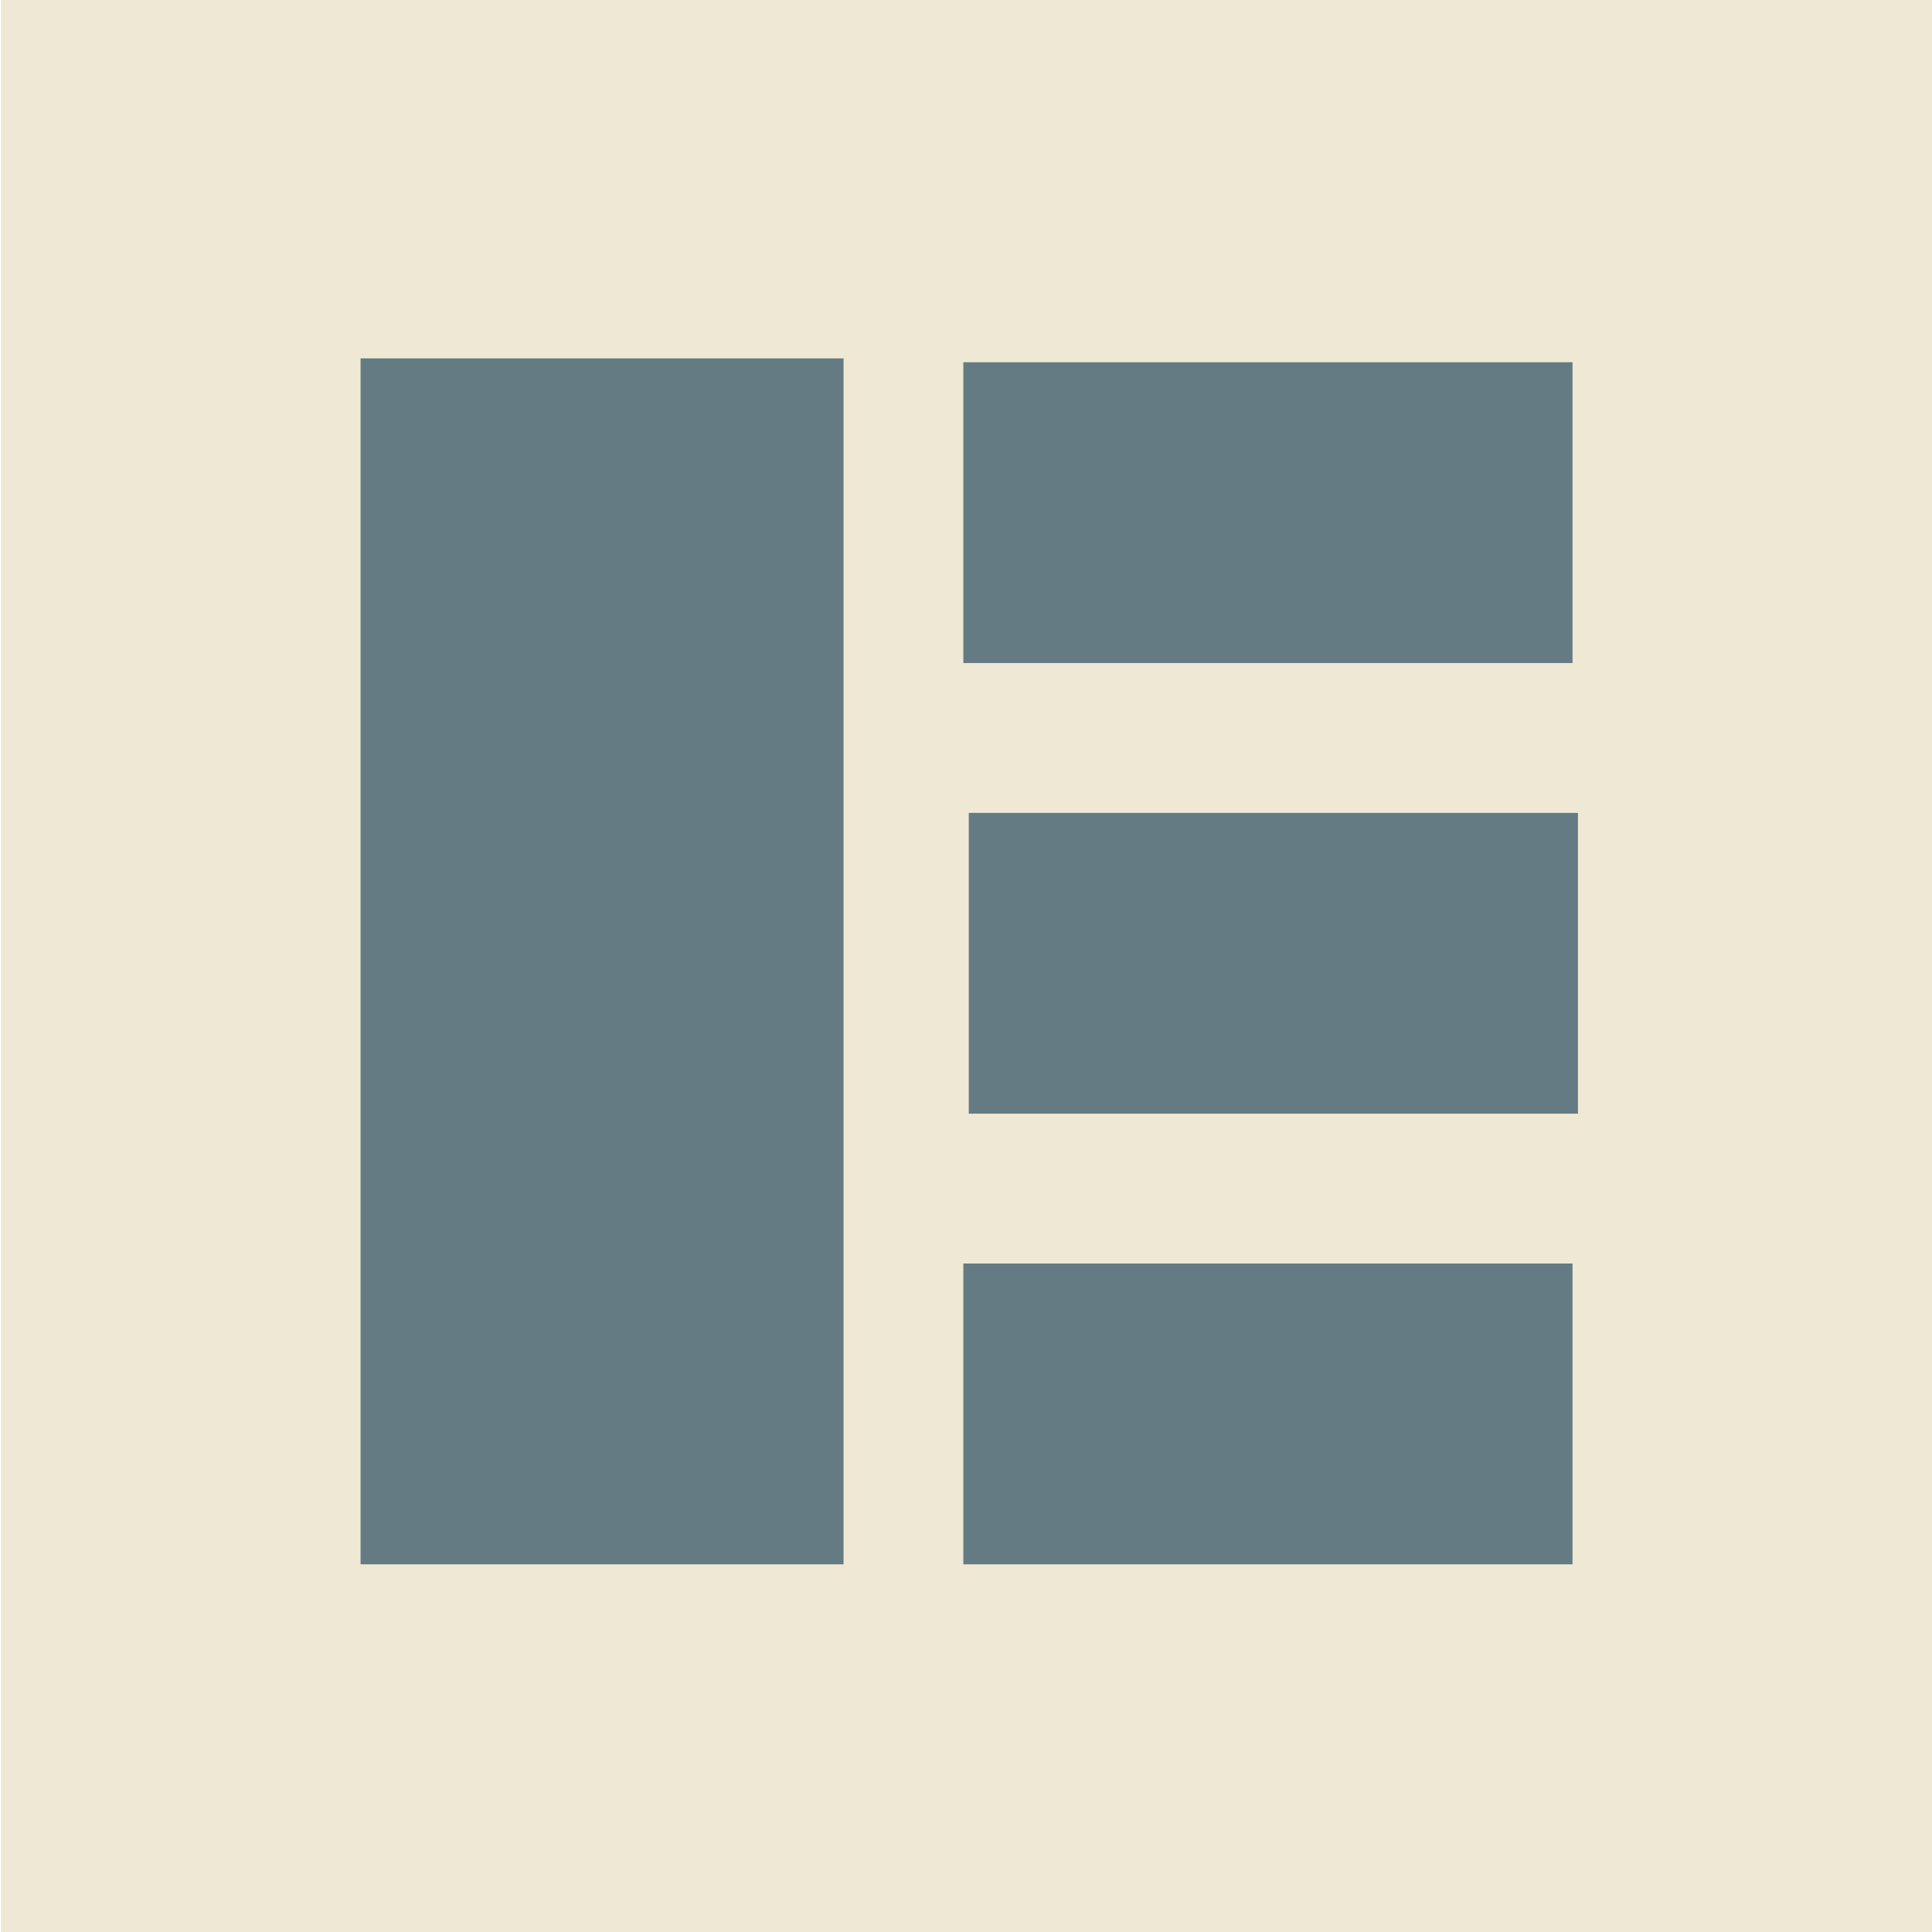 <?xml version="1.0" encoding="UTF-8" standalone="no"?>
<!-- Created with Inkscape (http://www.inkscape.org/) -->

<svg
   xmlns:dc="http://purl.org/dc/elements/1.1/"
   xmlns:cc="http://creativecommons.org/ns#"
   xmlns:rdf="http://www.w3.org/1999/02/22-rdf-syntax-ns#"
   xmlns:svg="http://www.w3.org/2000/svg"
   xmlns="http://www.w3.org/2000/svg"
   xmlns:sodipodi="http://sodipodi.sourceforge.net/DTD/sodipodi-0.dtd"
   xmlns:inkscape="http://www.inkscape.org/namespaces/inkscape"
   width="16px"
   height="16px"
   id="svg4151"
   version="1.1"
   inkscape:version="0.48.4 r9939"
   sodipodi:docname="tile.svg"
   inkscape:export-filename="/home/ilya/.config/awesome/themes/default/floating.png"
   inkscape:export-xdpi="90"
   inkscape:export-ydpi="90">
  <defs
     id="defs4153" />
  <sodipodi:namedview
     id="base"
     pagecolor="#ffffff"
     bordercolor="#666666"
     borderopacity="1.0"
     inkscape:pageopacity="0.0"
     inkscape:pageshadow="2"
     inkscape:zoom="44.395604"
     inkscape:cx="7.9811818"
     inkscape:cy="7.7319564"
     inkscape:current-layer="layer1"
     showgrid="true"
     inkscape:grid-bbox="true"
     inkscape:document-units="px"
     showguides="false"
     inkscape:window-width="1920"
     inkscape:window-height="1061"
     inkscape:window-x="0"
     inkscape:window-y="19"
     inkscape:window-maximized="0">
    <inkscape:grid
       type="xygrid"
       id="grid4159" />
  </sodipodi:namedview>
  <g
     id="layer1"
     inkscape:label="Layer 1"
     inkscape:groupmode="layer">
    <rect
       style="fill:#eee8d5;fill-opacity:1;stroke:none"
       id="rect4161"
       width="16.001"
       height="16.001"
       x="0.008"
       y="-0"
       inkscape:export-xdpi="90"
       inkscape:export-ydpi="90" />
    <rect
       style="fill:#657b83;fill-opacity:1;stroke:none"
       id="rect5787"
       width="5.045"
       height="2.491"
       x="7.978"
       y="3" />
    <rect
       style="fill:#657b83;fill-opacity:1;stroke:none"
       id="rect5789"
       width="4"
       height="9.987"
       x="2.986"
       y="2.968" />
    <rect
       style="fill:#657b83;fill-opacity:1;stroke:none"
       id="rect5787-7"
       width="5.045"
       height="2.491"
       x="8.023"
       y="6.732" />
    <rect
       style="fill:#657b83;fill-opacity:1;stroke:none"
       id="rect5787-2"
       width="5.045"
       height="2.491"
       x="7.978"
       y="10.464" />
  </g>
</svg>
